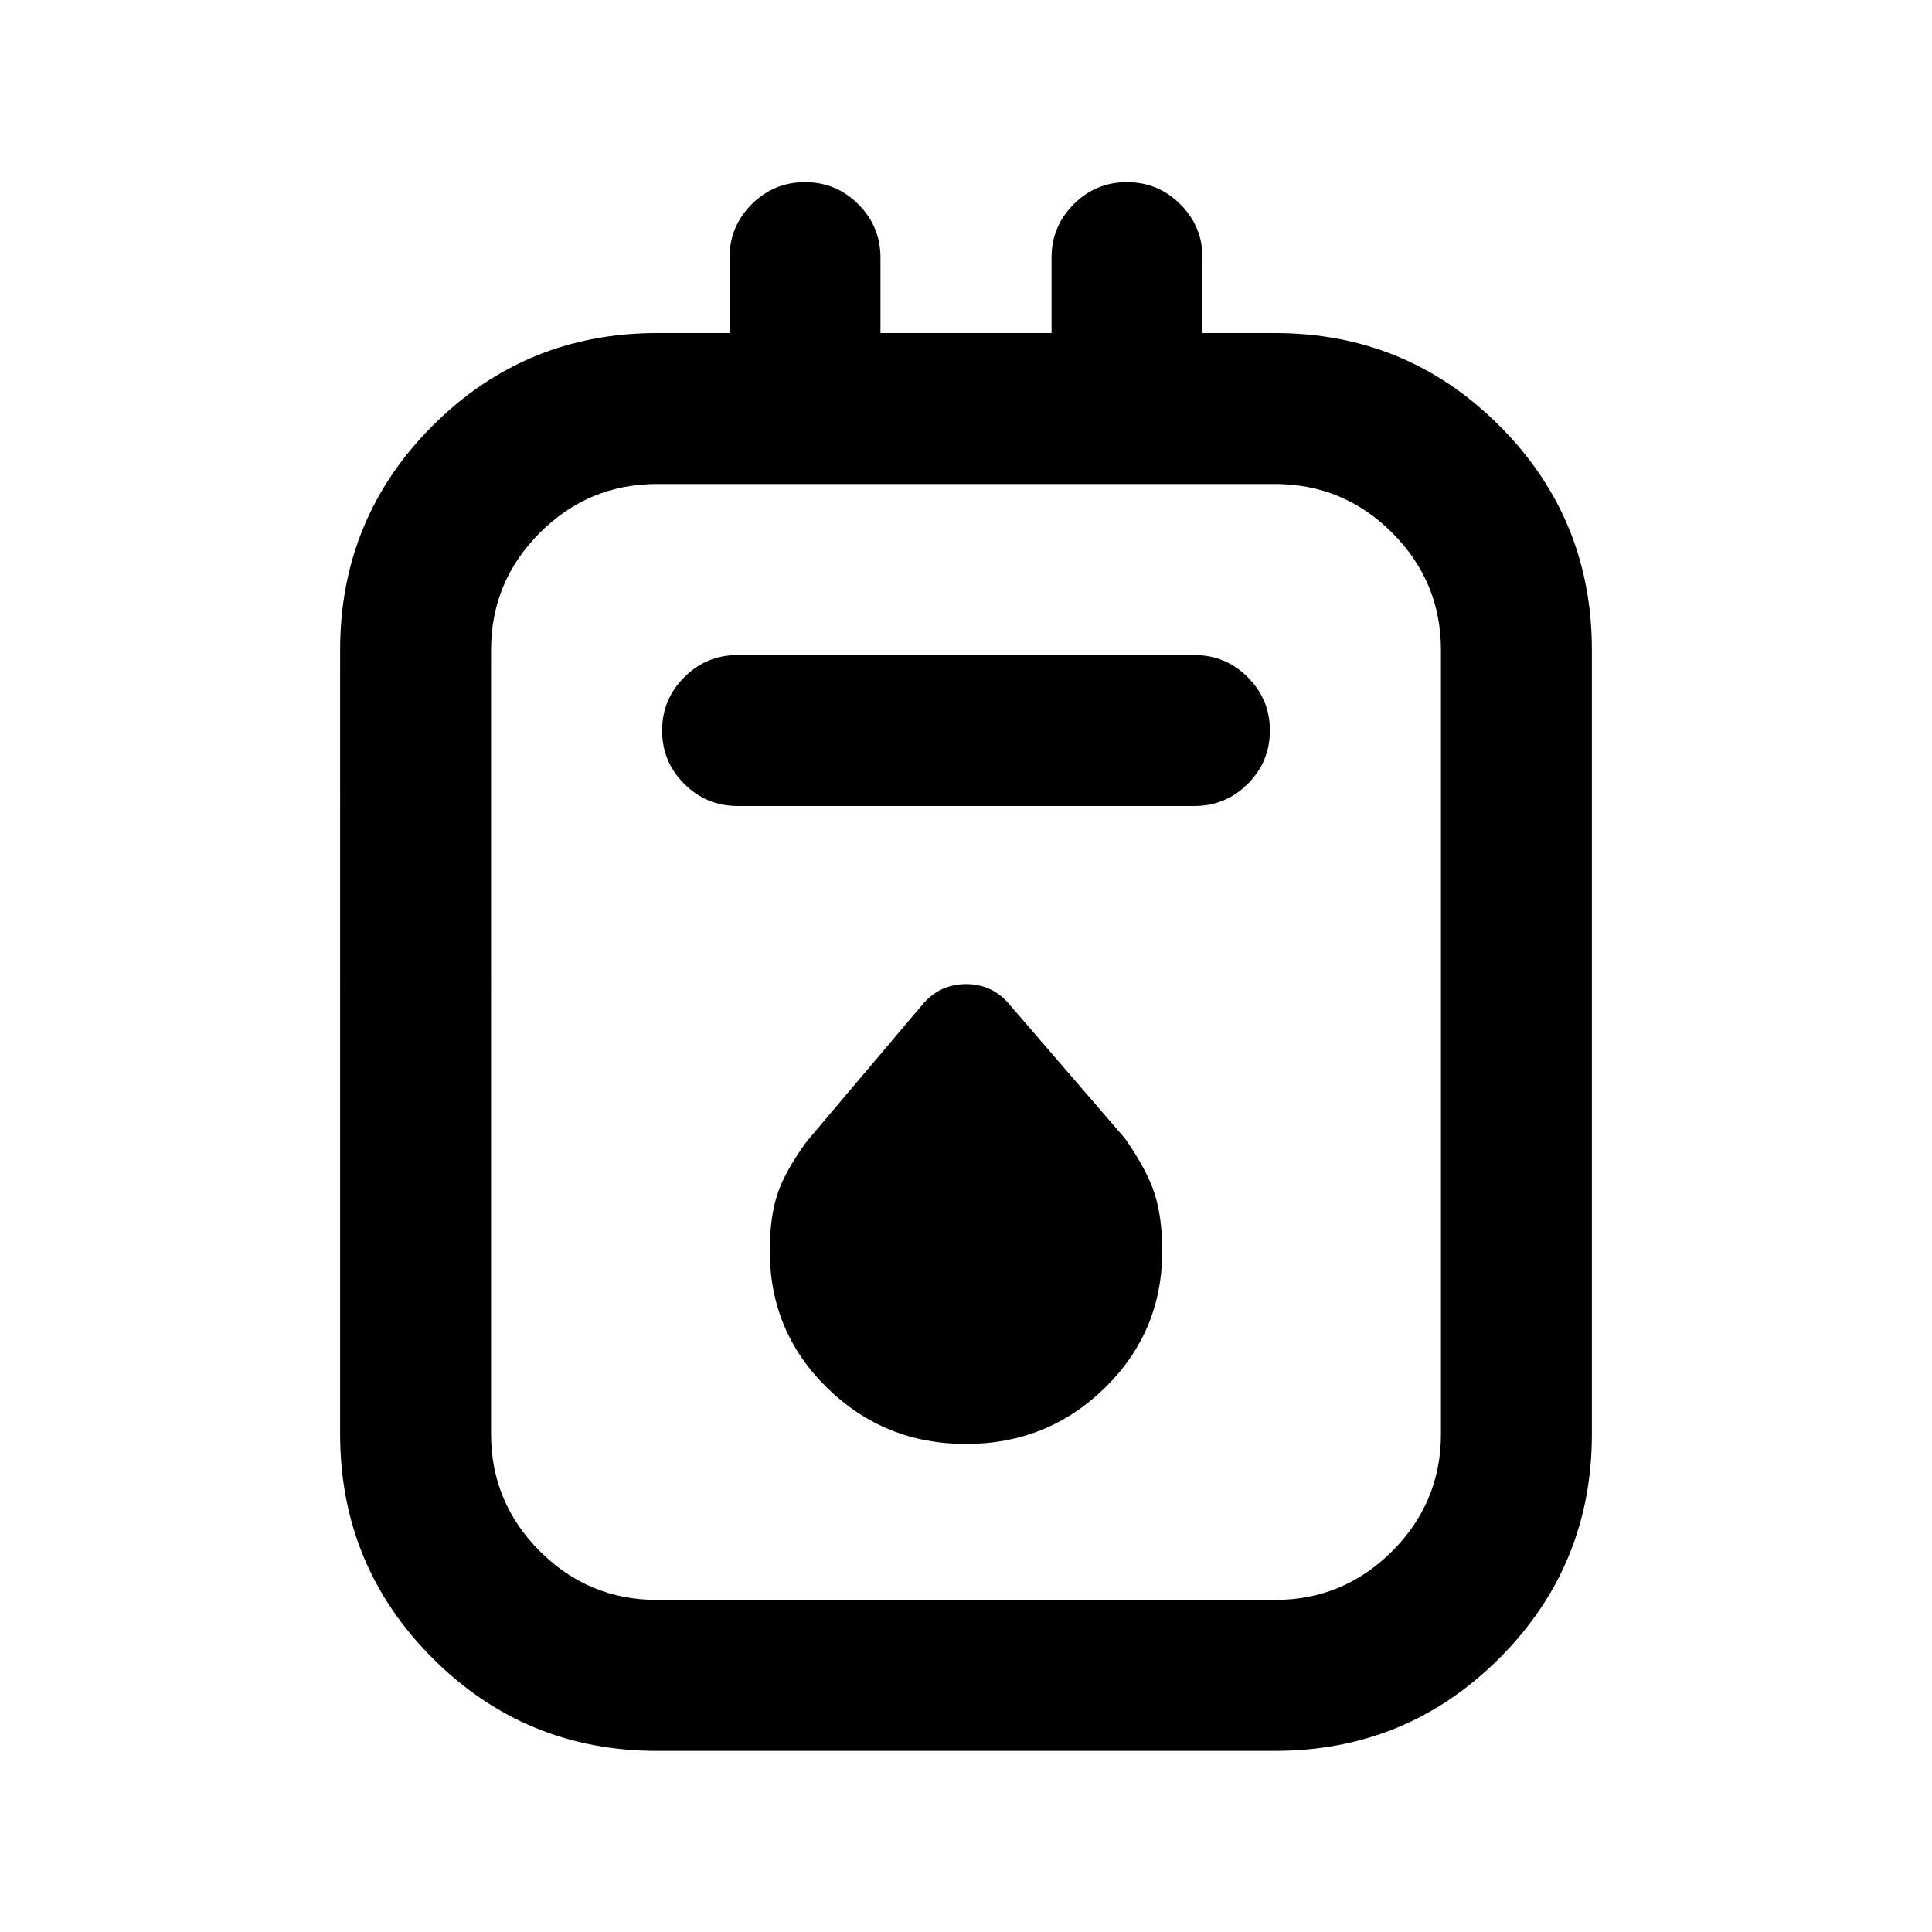 <svg xmlns="http://www.w3.org/2000/svg" height="24" viewBox="0 -960 960 960" width="24"><path d="M326.5-90Q261-90 215-136t-46-111.5V-637q0-65.5 46-111.5t111.5-46h36V-832q0-15.5 11-26.5t26.5-11q15.5 0 26.5 11t11 26.5v37.5h85V-832q0-15.5 11-26.5t26.5-11q15.5 0 26.5 11t11 26.5v37.5h36q65.5 0 111.5 46T791-637v389.5q0 65.5-46 111.5T633.5-90h-307Zm0-75h307q34.03 0 58.27-24.23Q716-213.47 716-247.5V-637q0-34.03-24.23-58.27-24.24-24.23-58.27-24.23h-307q-34.03 0-58.27 24.23Q244-671.03 244-637v389.5q0 34.03 24.23 58.27Q292.47-165 326.5-165Zm40-394.5h227q15.5 0 26.5-11t11-26.5q0-15.5-11-26.5t-26.5-11h-227q-15.5 0-26.5 11T329-597q0 15.5 11 26.5t26.5 11Zm113.5 317q40.5 0 69-27.88t28.5-67.99q0-16.63-3.75-28.38t-14.67-27.46L501.5-461q-8.39-10-21.45-10-13.05 0-21.55 10L401-393q-11 15-14.75 26.5t-3.75 28.13q0 40.11 28.5 67.99 28.5 27.88 69 27.88Zm-236-477V-165v-554.5Z"/></svg>